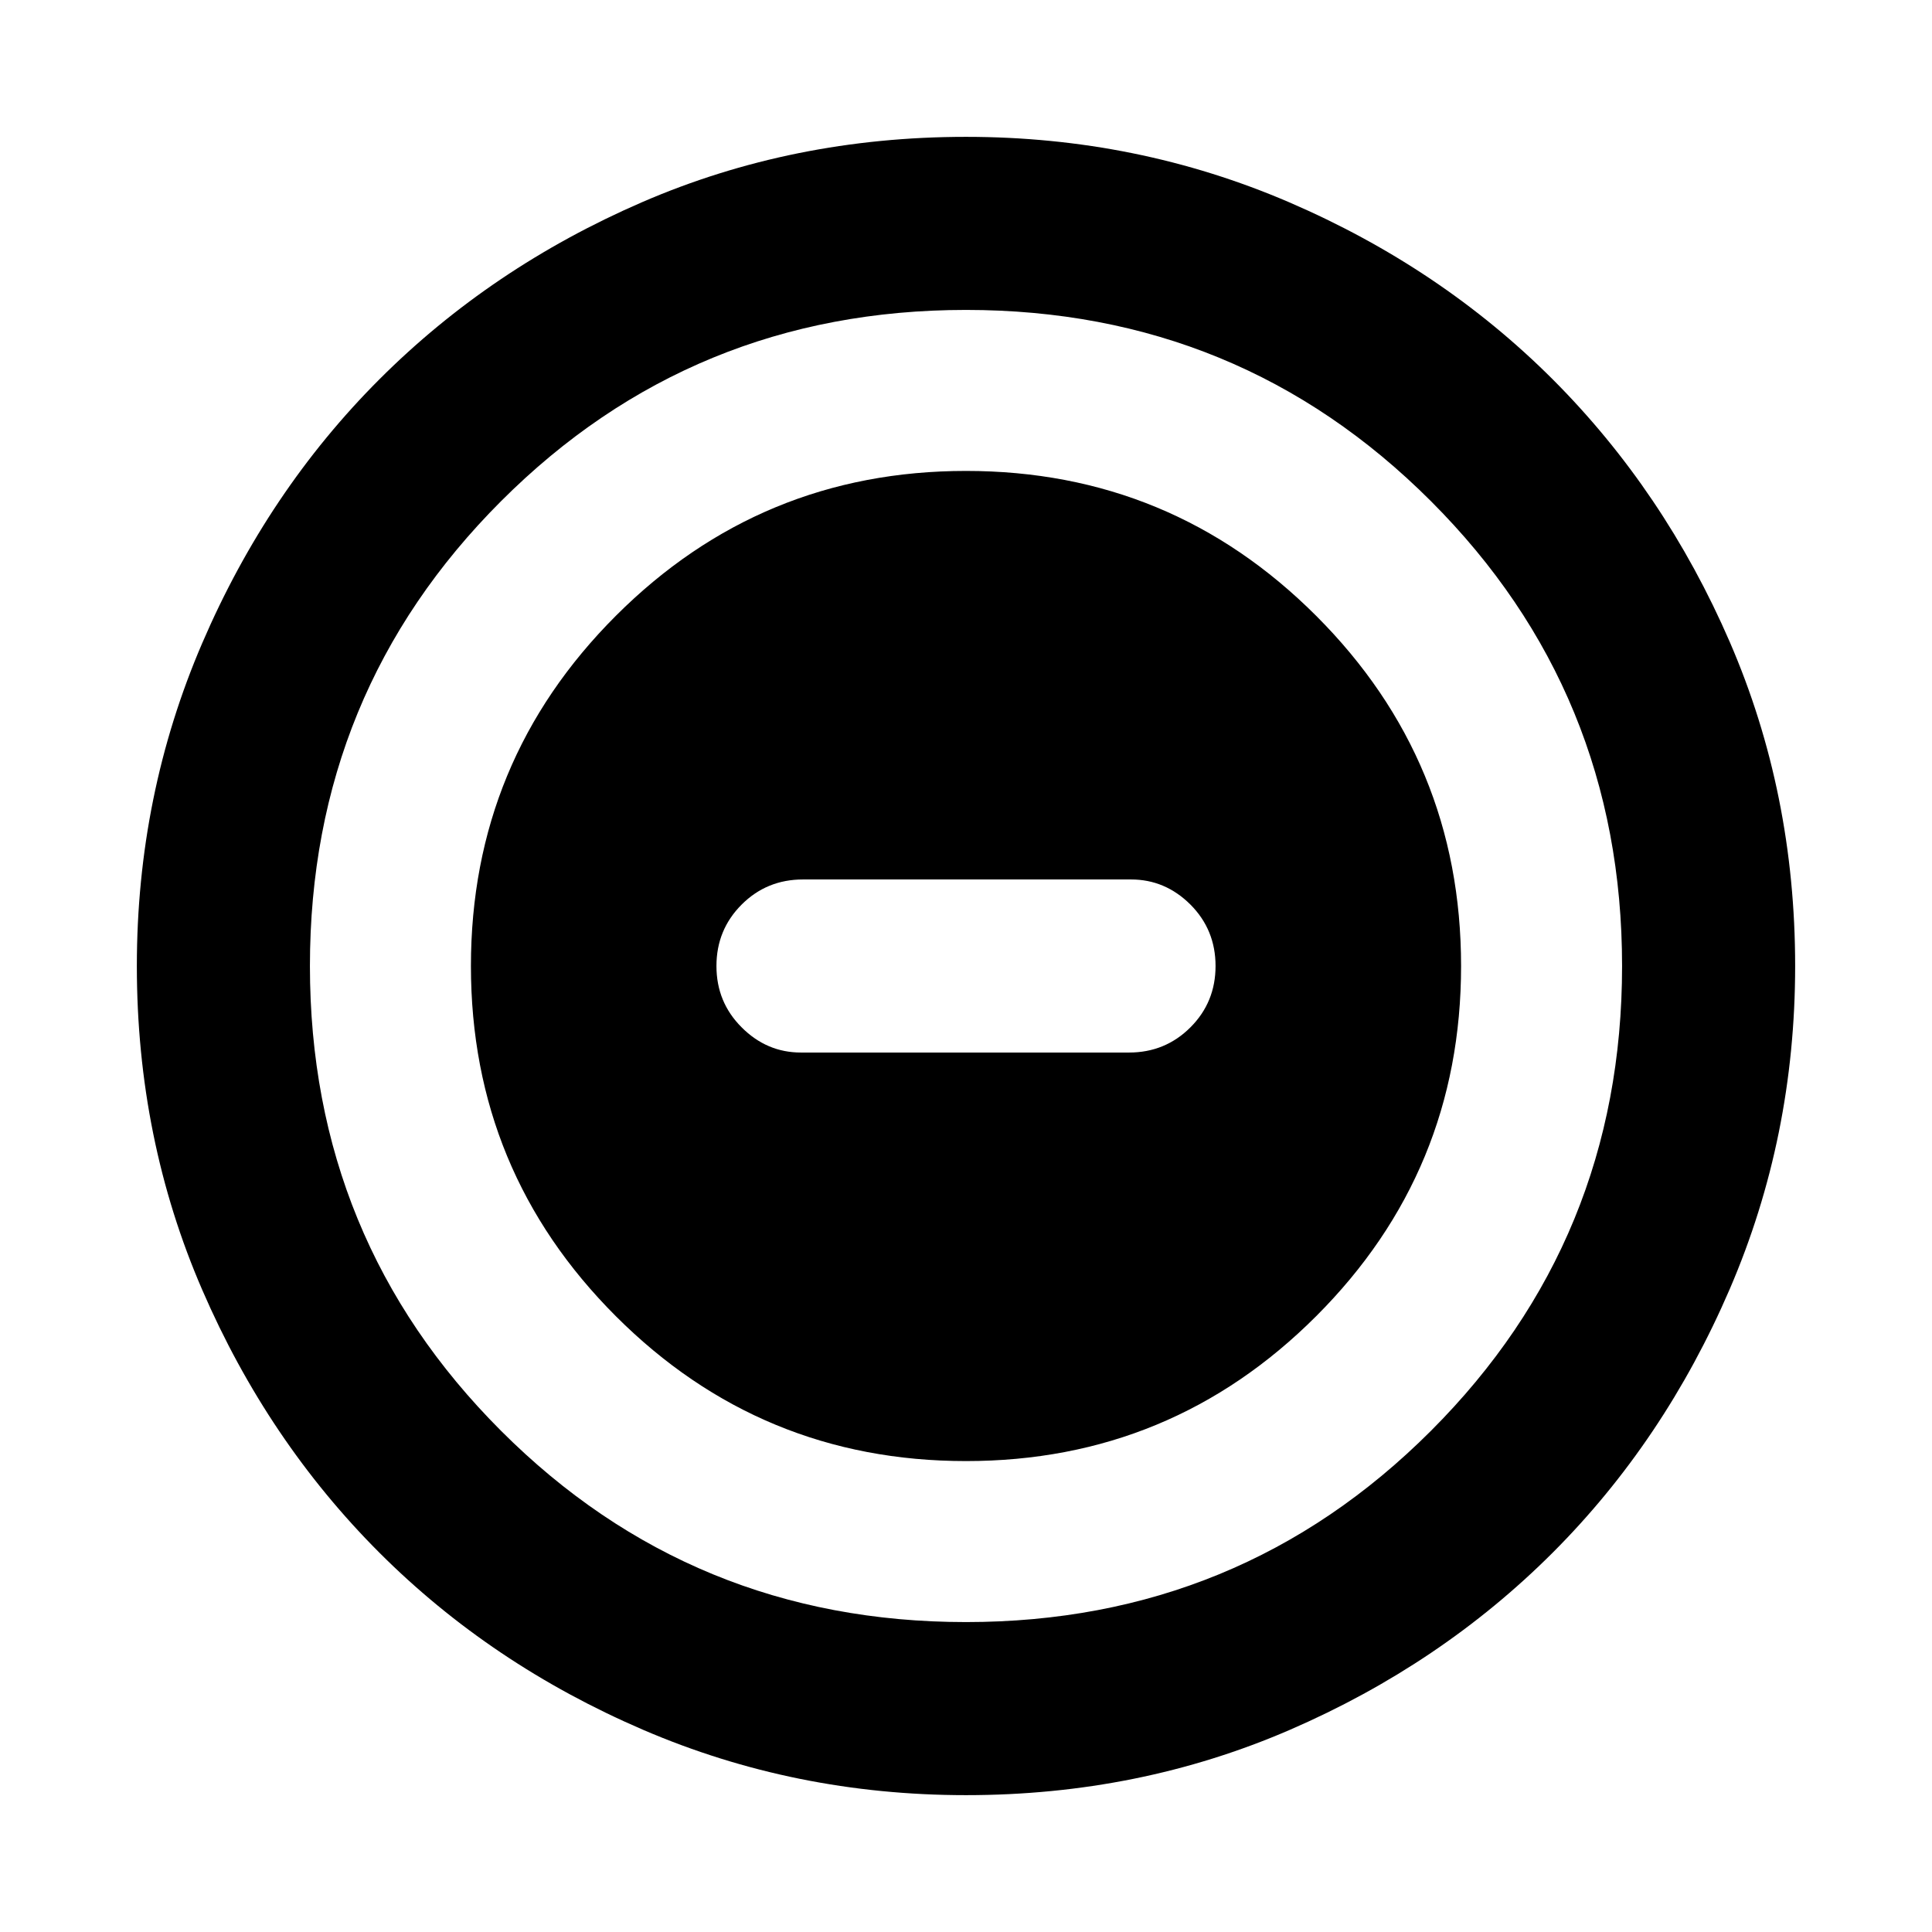<svg xmlns="http://www.w3.org/2000/svg" height="24" width="24"><path d="M12 18.15Q14.55 18.15 16.35 16.35Q18.15 14.55 18.15 12Q18.15 9.45 16.35 7.65Q14.55 5.85 12 5.85Q9.45 5.85 7.65 7.65Q5.85 9.45 5.85 12Q5.85 14.55 7.65 16.35Q9.45 18.15 12 18.15ZM9.95 13.075Q9.525 13.075 9.213 12.762Q8.9 12.45 8.9 12Q8.9 11.55 9.213 11.237Q9.525 10.925 9.975 10.925H14.05Q14.475 10.925 14.788 11.237Q15.1 11.55 15.1 12Q15.1 12.45 14.788 12.762Q14.475 13.075 14.025 13.075ZM12 22.3Q9.875 22.3 7.988 21.488Q6.1 20.675 4.713 19.288Q3.325 17.9 2.513 16.025Q1.7 14.15 1.7 12Q1.7 9.875 2.513 7.987Q3.325 6.1 4.713 4.712Q6.1 3.325 7.975 2.512Q9.85 1.7 12 1.7Q14.125 1.7 16.013 2.512Q17.9 3.325 19.288 4.712Q20.675 6.1 21.488 7.975Q22.3 9.85 22.3 12Q22.3 14.125 21.488 16.012Q20.675 17.9 19.288 19.288Q17.9 20.675 16.025 21.488Q14.15 22.3 12 22.3ZM12 12Q12 12 12 12Q12 12 12 12Q12 12 12 12Q12 12 12 12Q12 12 12 12Q12 12 12 12Q12 12 12 12Q12 12 12 12ZM12 20.15Q15.4 20.15 17.775 17.775Q20.15 15.4 20.15 12Q20.15 8.6 17.775 6.225Q15.4 3.85 12 3.85Q8.6 3.85 6.225 6.225Q3.85 8.6 3.85 12Q3.85 15.4 6.225 17.775Q8.6 20.15 12 20.15Z"/></svg>